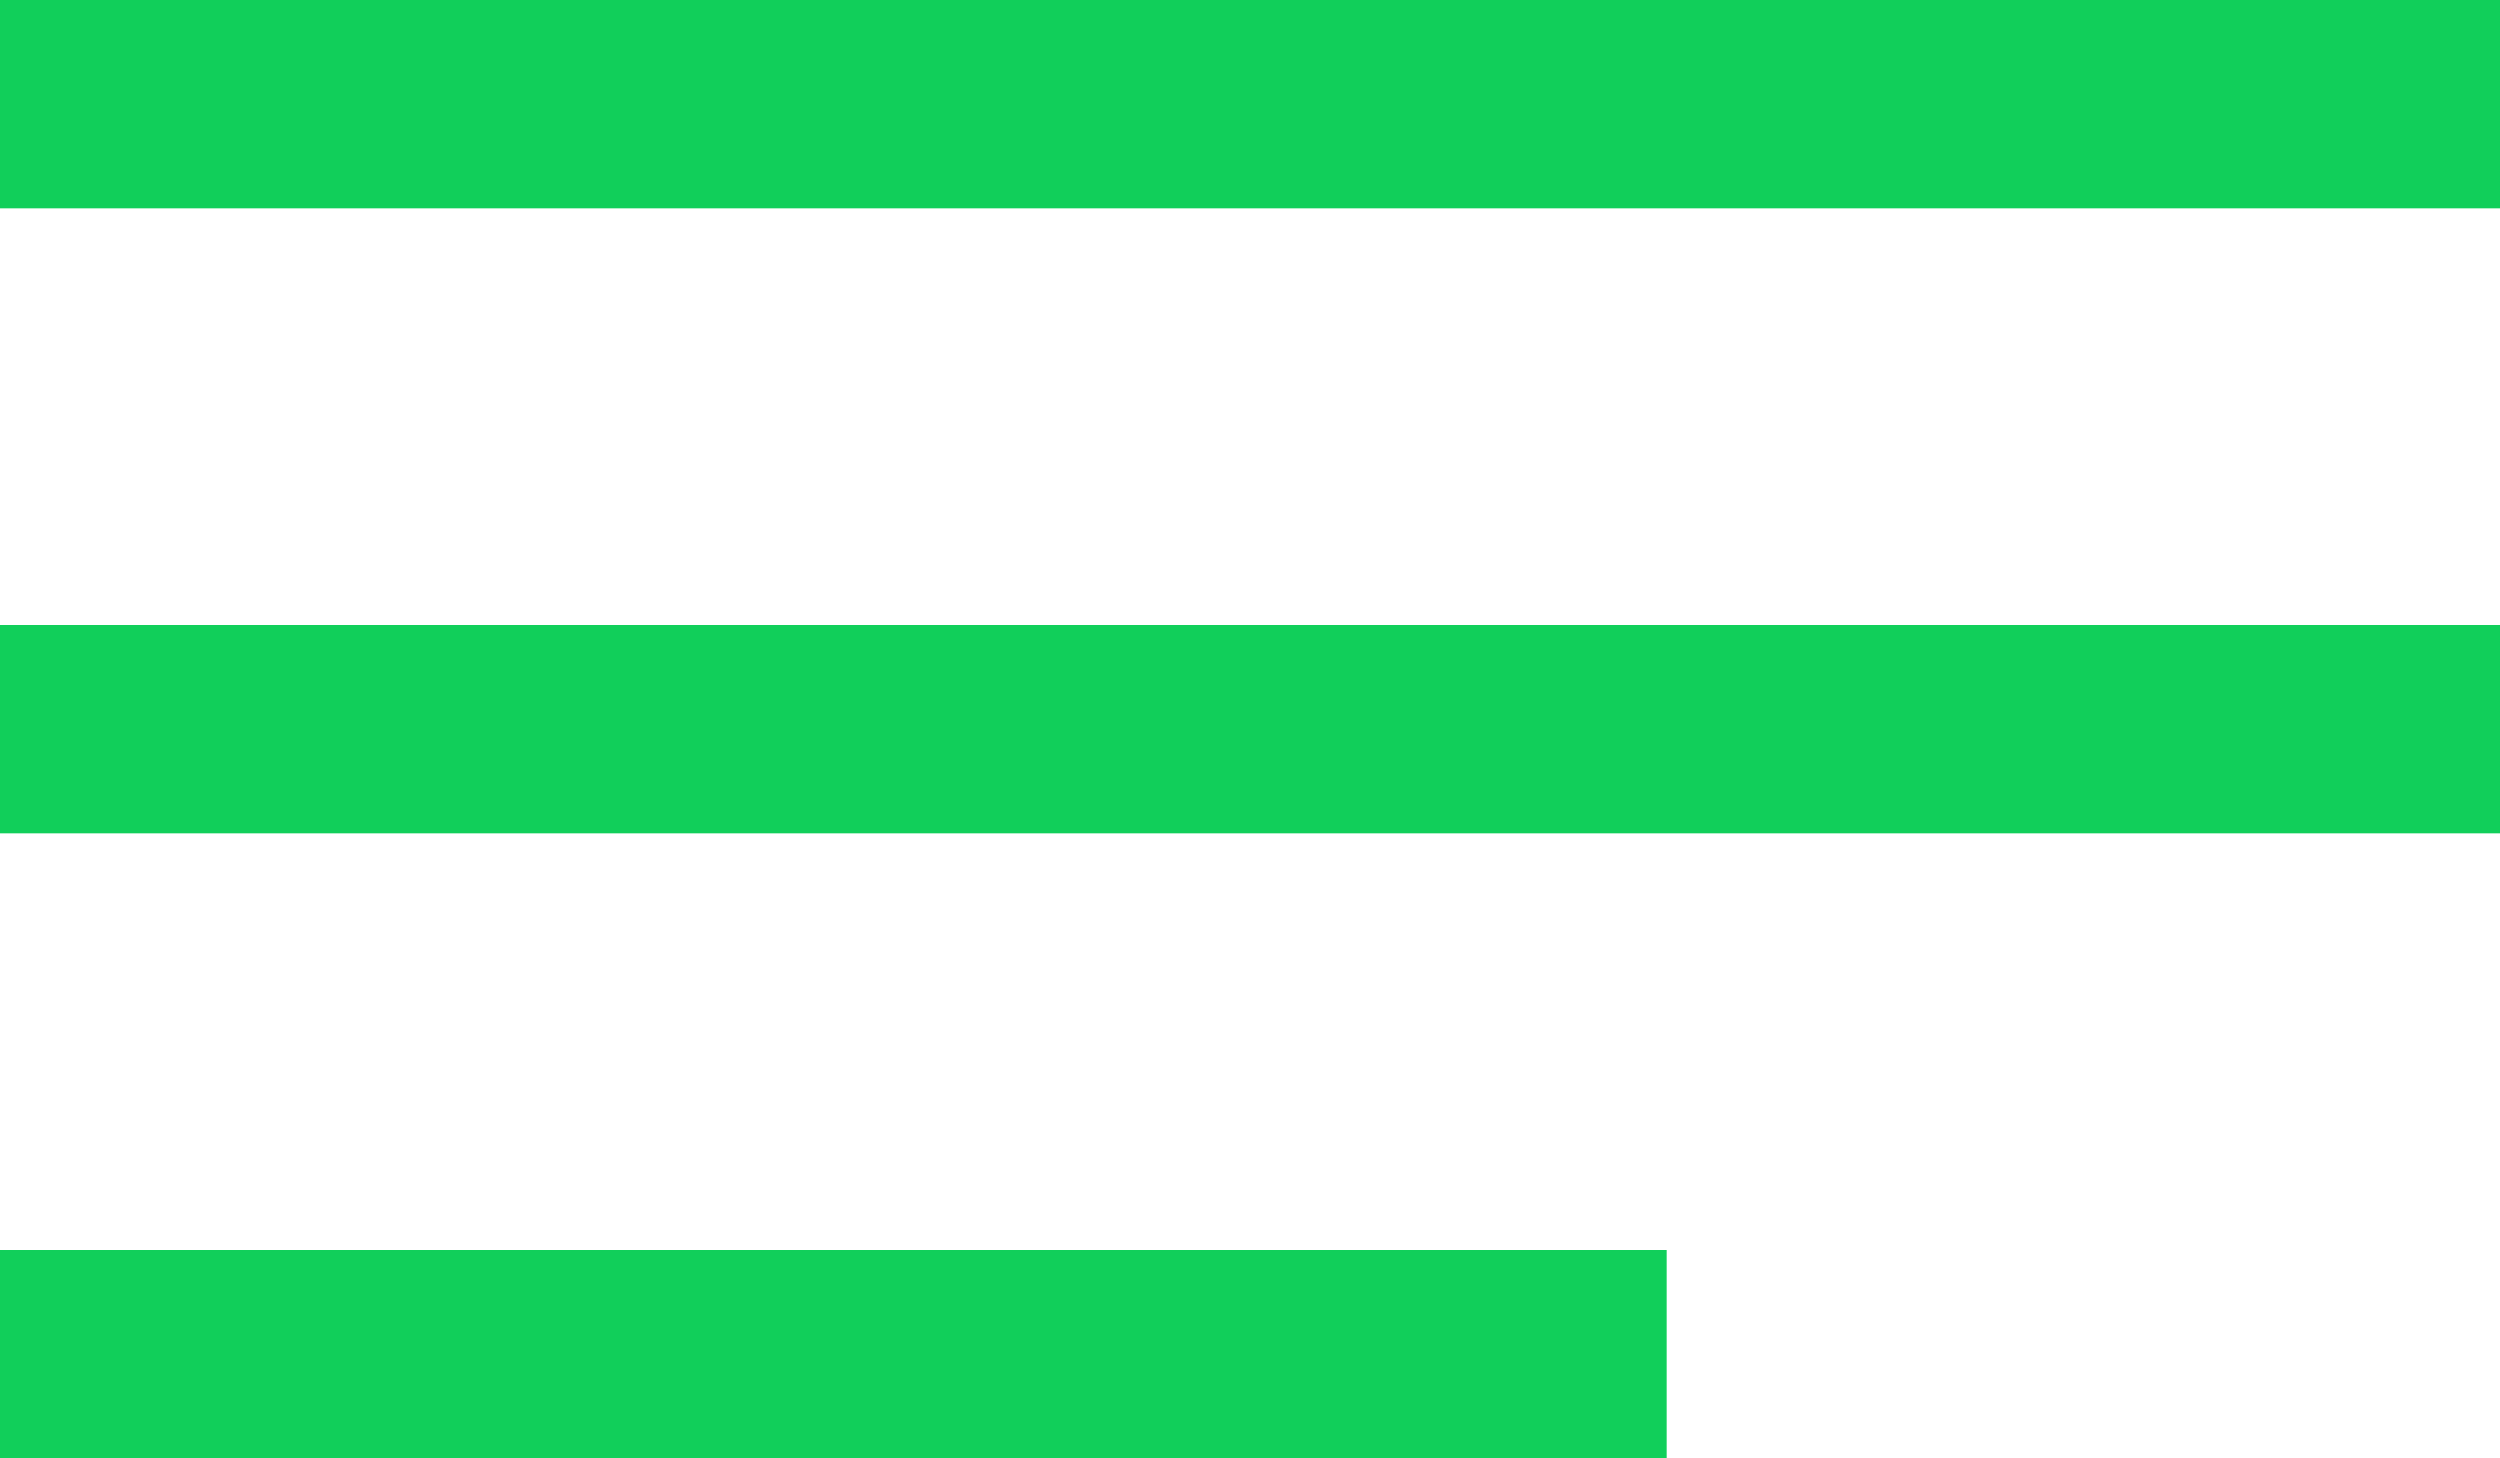 <svg xmlns="http://www.w3.org/2000/svg" width="12" height="7" viewBox="0 0 12 7">
  <defs>
    <style>
      .cls-1 {
        fill: #11cf5a;
        fill-rule: evenodd;
      }
    </style>
  </defs>
  <path class="cls-1" d="M413,523h12v1H413v-1Zm0,3h12v1H413v-1Zm0,3h8v1h-8v-1Z" transform="translate(-413 -523)"/>
</svg>

